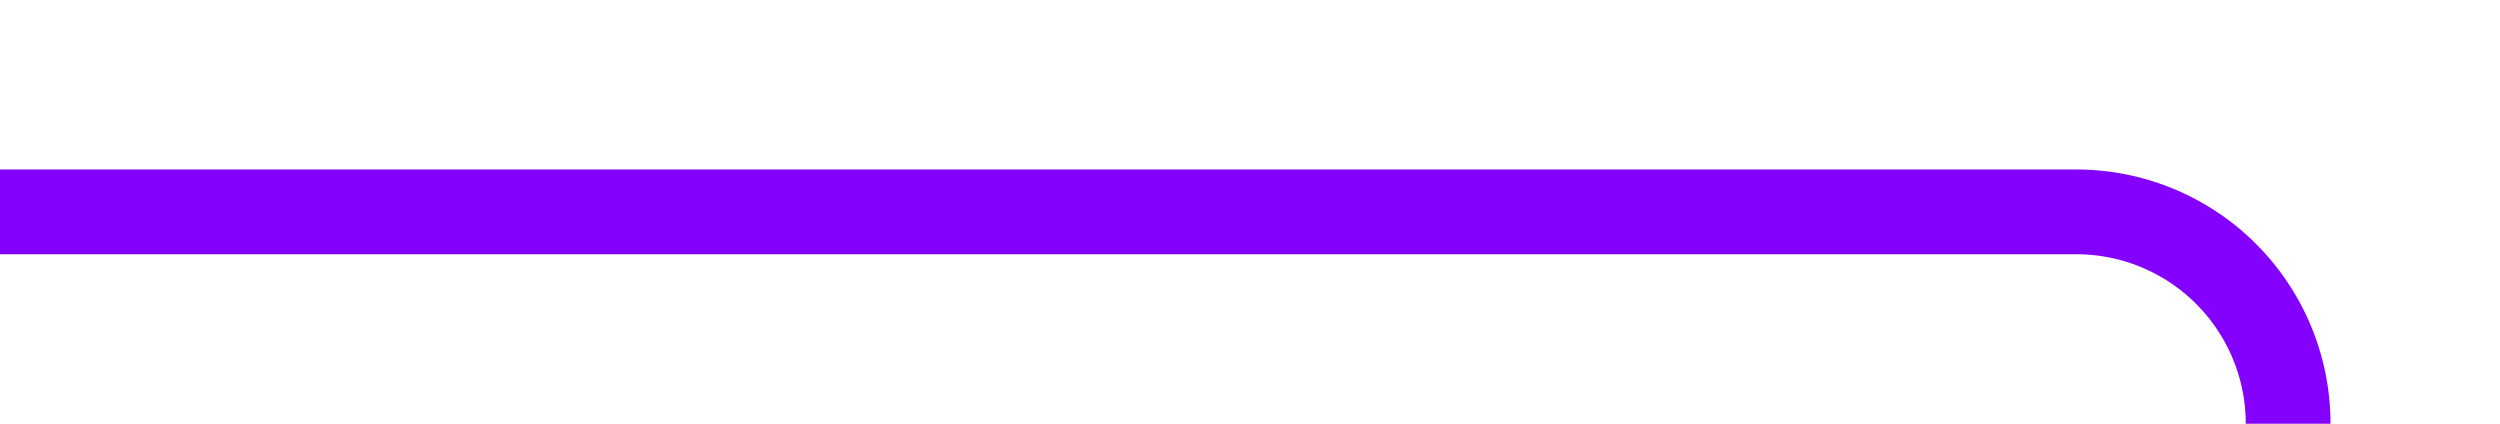 ﻿<?xml version="1.0" encoding="utf-8"?>
<svg version="1.1" xmlns:xlink="http://www.w3.org/1999/xlink" width="59px" height="10px" preserveAspectRatio="xMinYMid meet" viewBox="368 387  59 8" xmlns="http://www.w3.org/2000/svg">
  <path d="M 646 551  L 607 551  A 3 3 0 0 0 604 548 A 3 3 0 0 0 601 551 L 427 551  A 5 5 0 0 1 422 546 L 422 396  A 5 5 0 0 0 417 391 L 368 391  " stroke-width="2" stroke="#8400ff" fill="none" />
</svg>